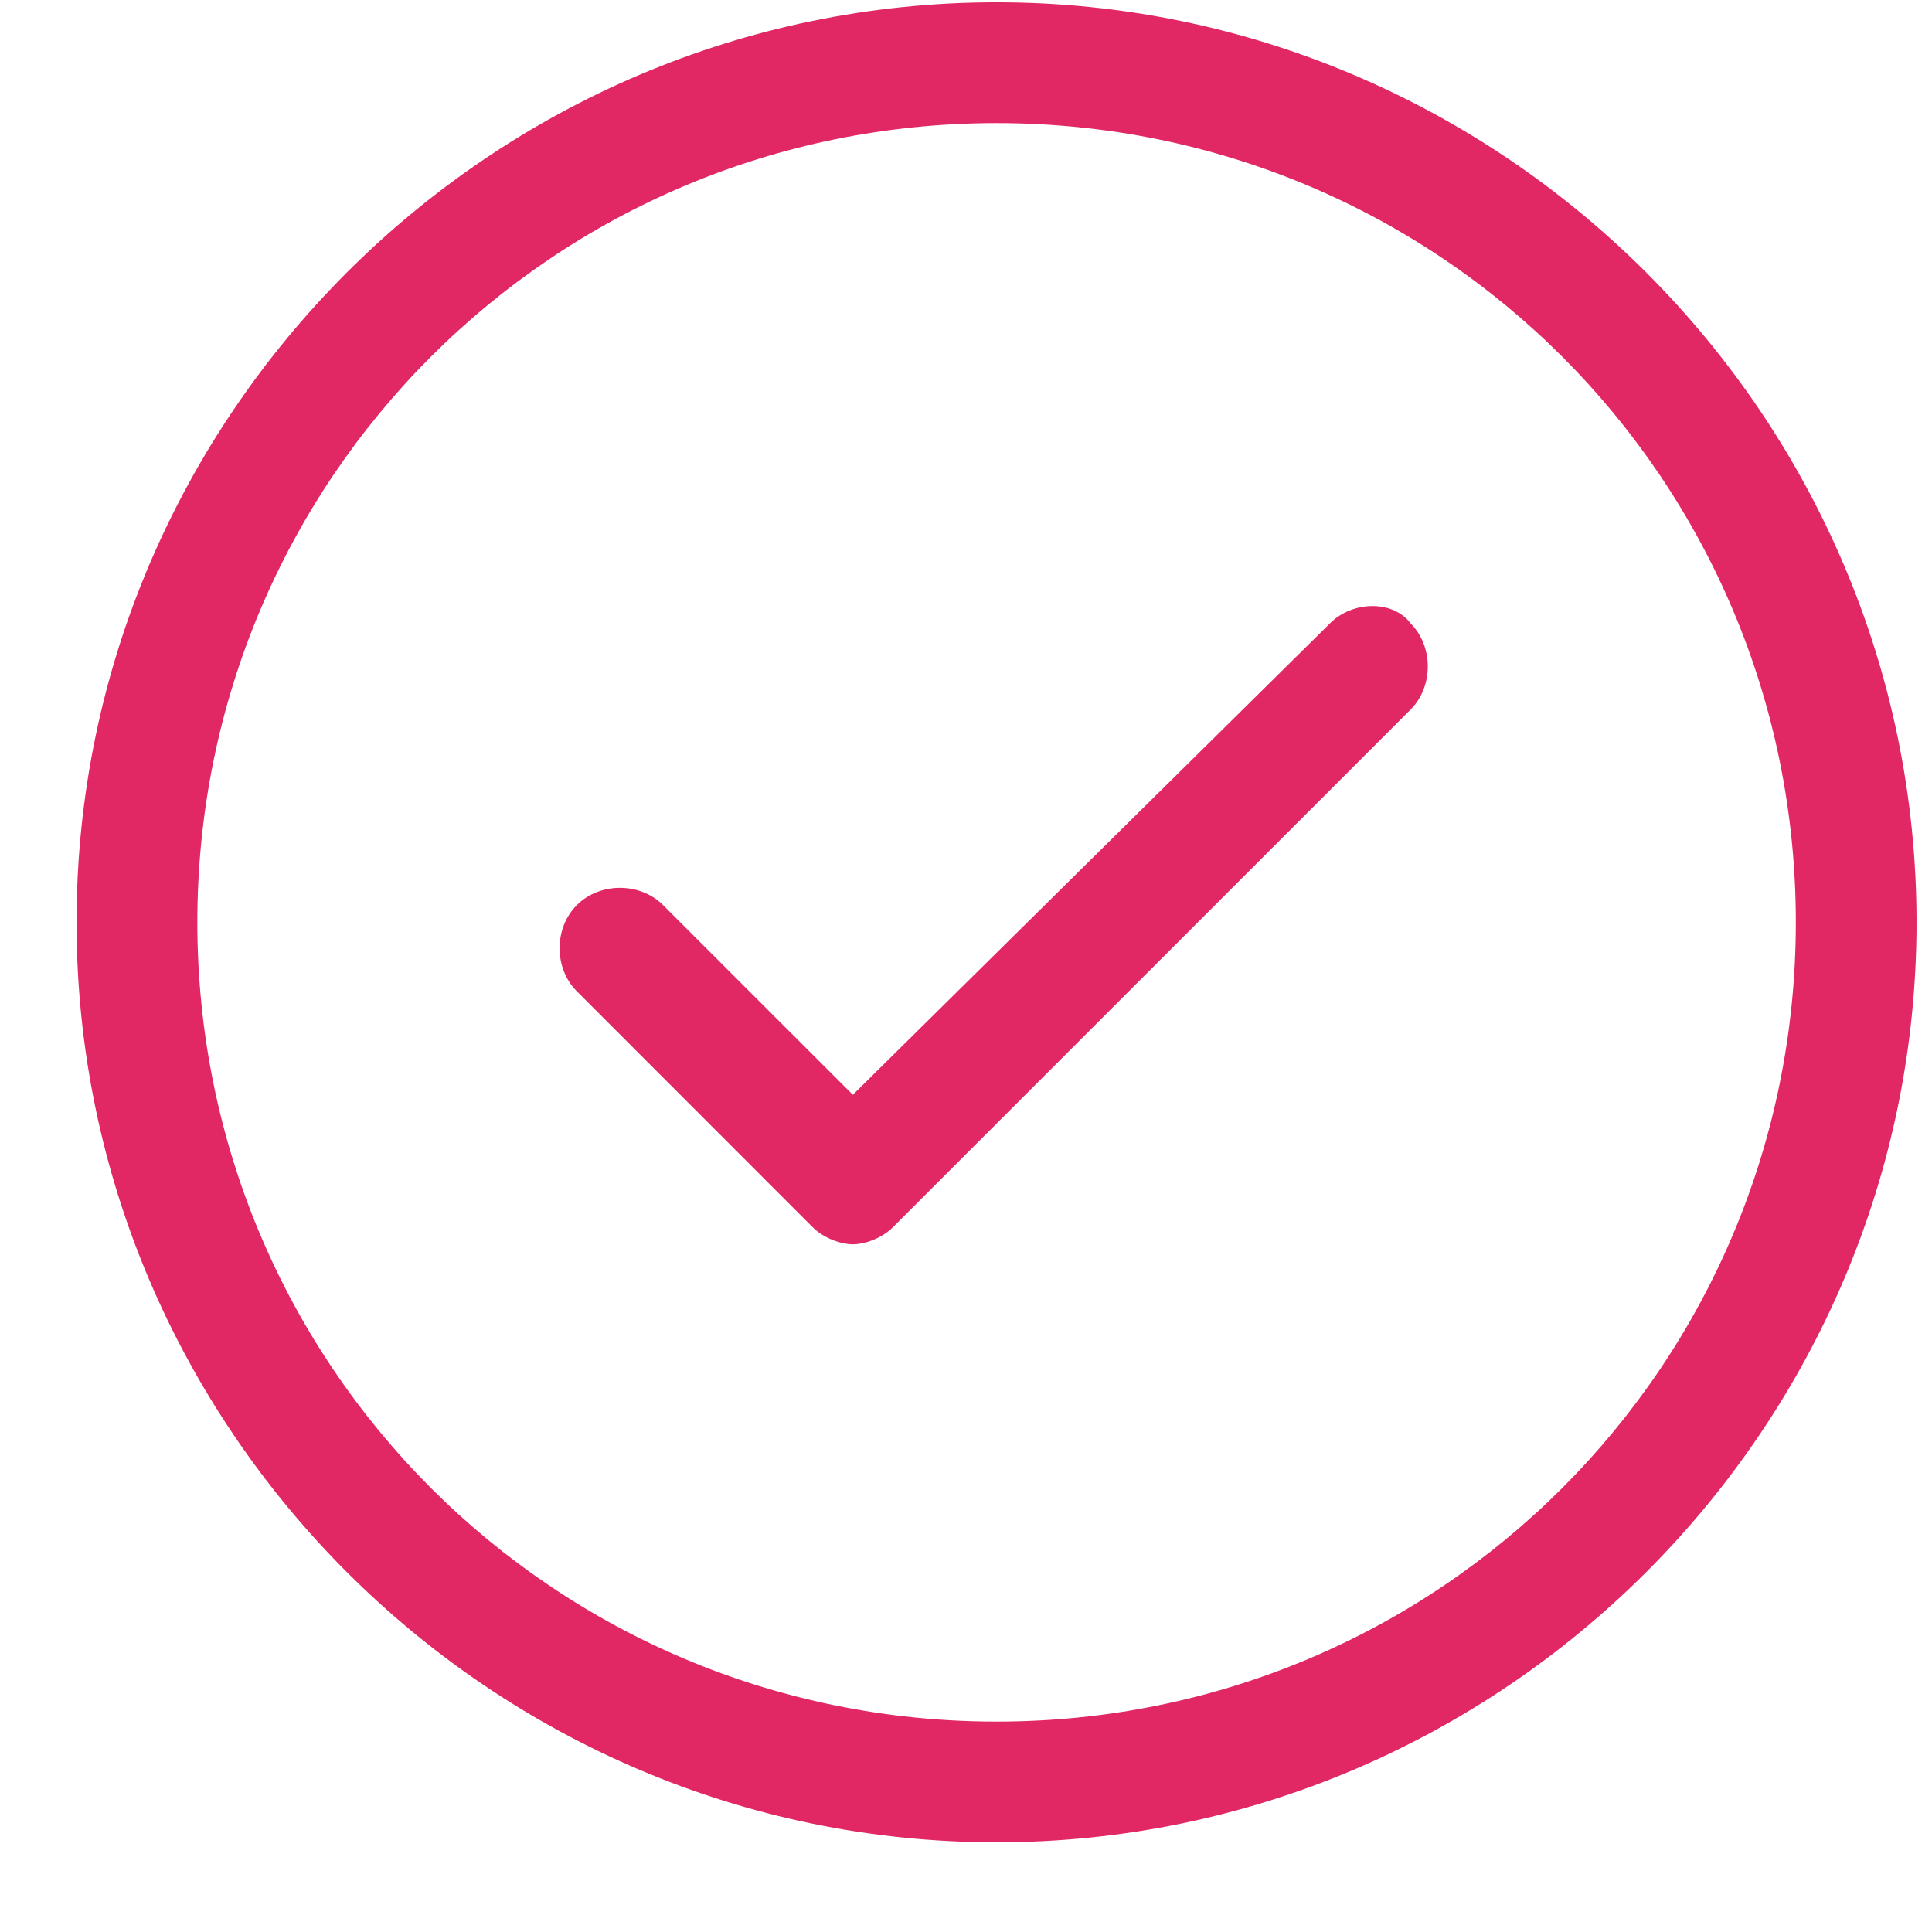 <svg width="21" height="21" viewBox="0 0 21 21" fill="none" xmlns="http://www.w3.org/2000/svg">
<g clip-path="url(#clip0)">
<path d="M10.832 0.025C5.332 0.025 0.832 4.525 0.832 10.025C0.832 15.525 5.332 20.025 10.832 20.025C16.332 20.025 20.832 15.525 20.832 10.025C20.832 4.525 16.332 0.025 10.832 0.025ZM10.832 18.713C6.02 18.713 2.145 14.838 2.145 10.025C2.145 5.213 6.02 1.338 10.832 1.338C15.645 1.338 19.52 5.213 19.52 10.025C19.52 14.838 15.645 18.713 10.832 18.713Z" fill="#E12764"/>
<path d="M14.457 6.775L9.27 11.9L7.207 9.838C6.957 9.588 6.52 9.588 6.27 9.838C6.02 10.088 6.02 10.525 6.27 10.775L8.832 13.338C8.957 13.463 9.145 13.525 9.27 13.525C9.395 13.525 9.582 13.463 9.707 13.338L15.332 7.713C15.582 7.463 15.582 7.025 15.332 6.775C15.145 6.525 14.707 6.525 14.457 6.775Z" fill="#E12764"/>
</g>
<defs>
<clipPath id="clip0">
<rect width="20" height="20" fill="white" transform="matrix(1 0 0 -1 0.832 20.025)"/>
</clipPath>
</defs>
</svg>
